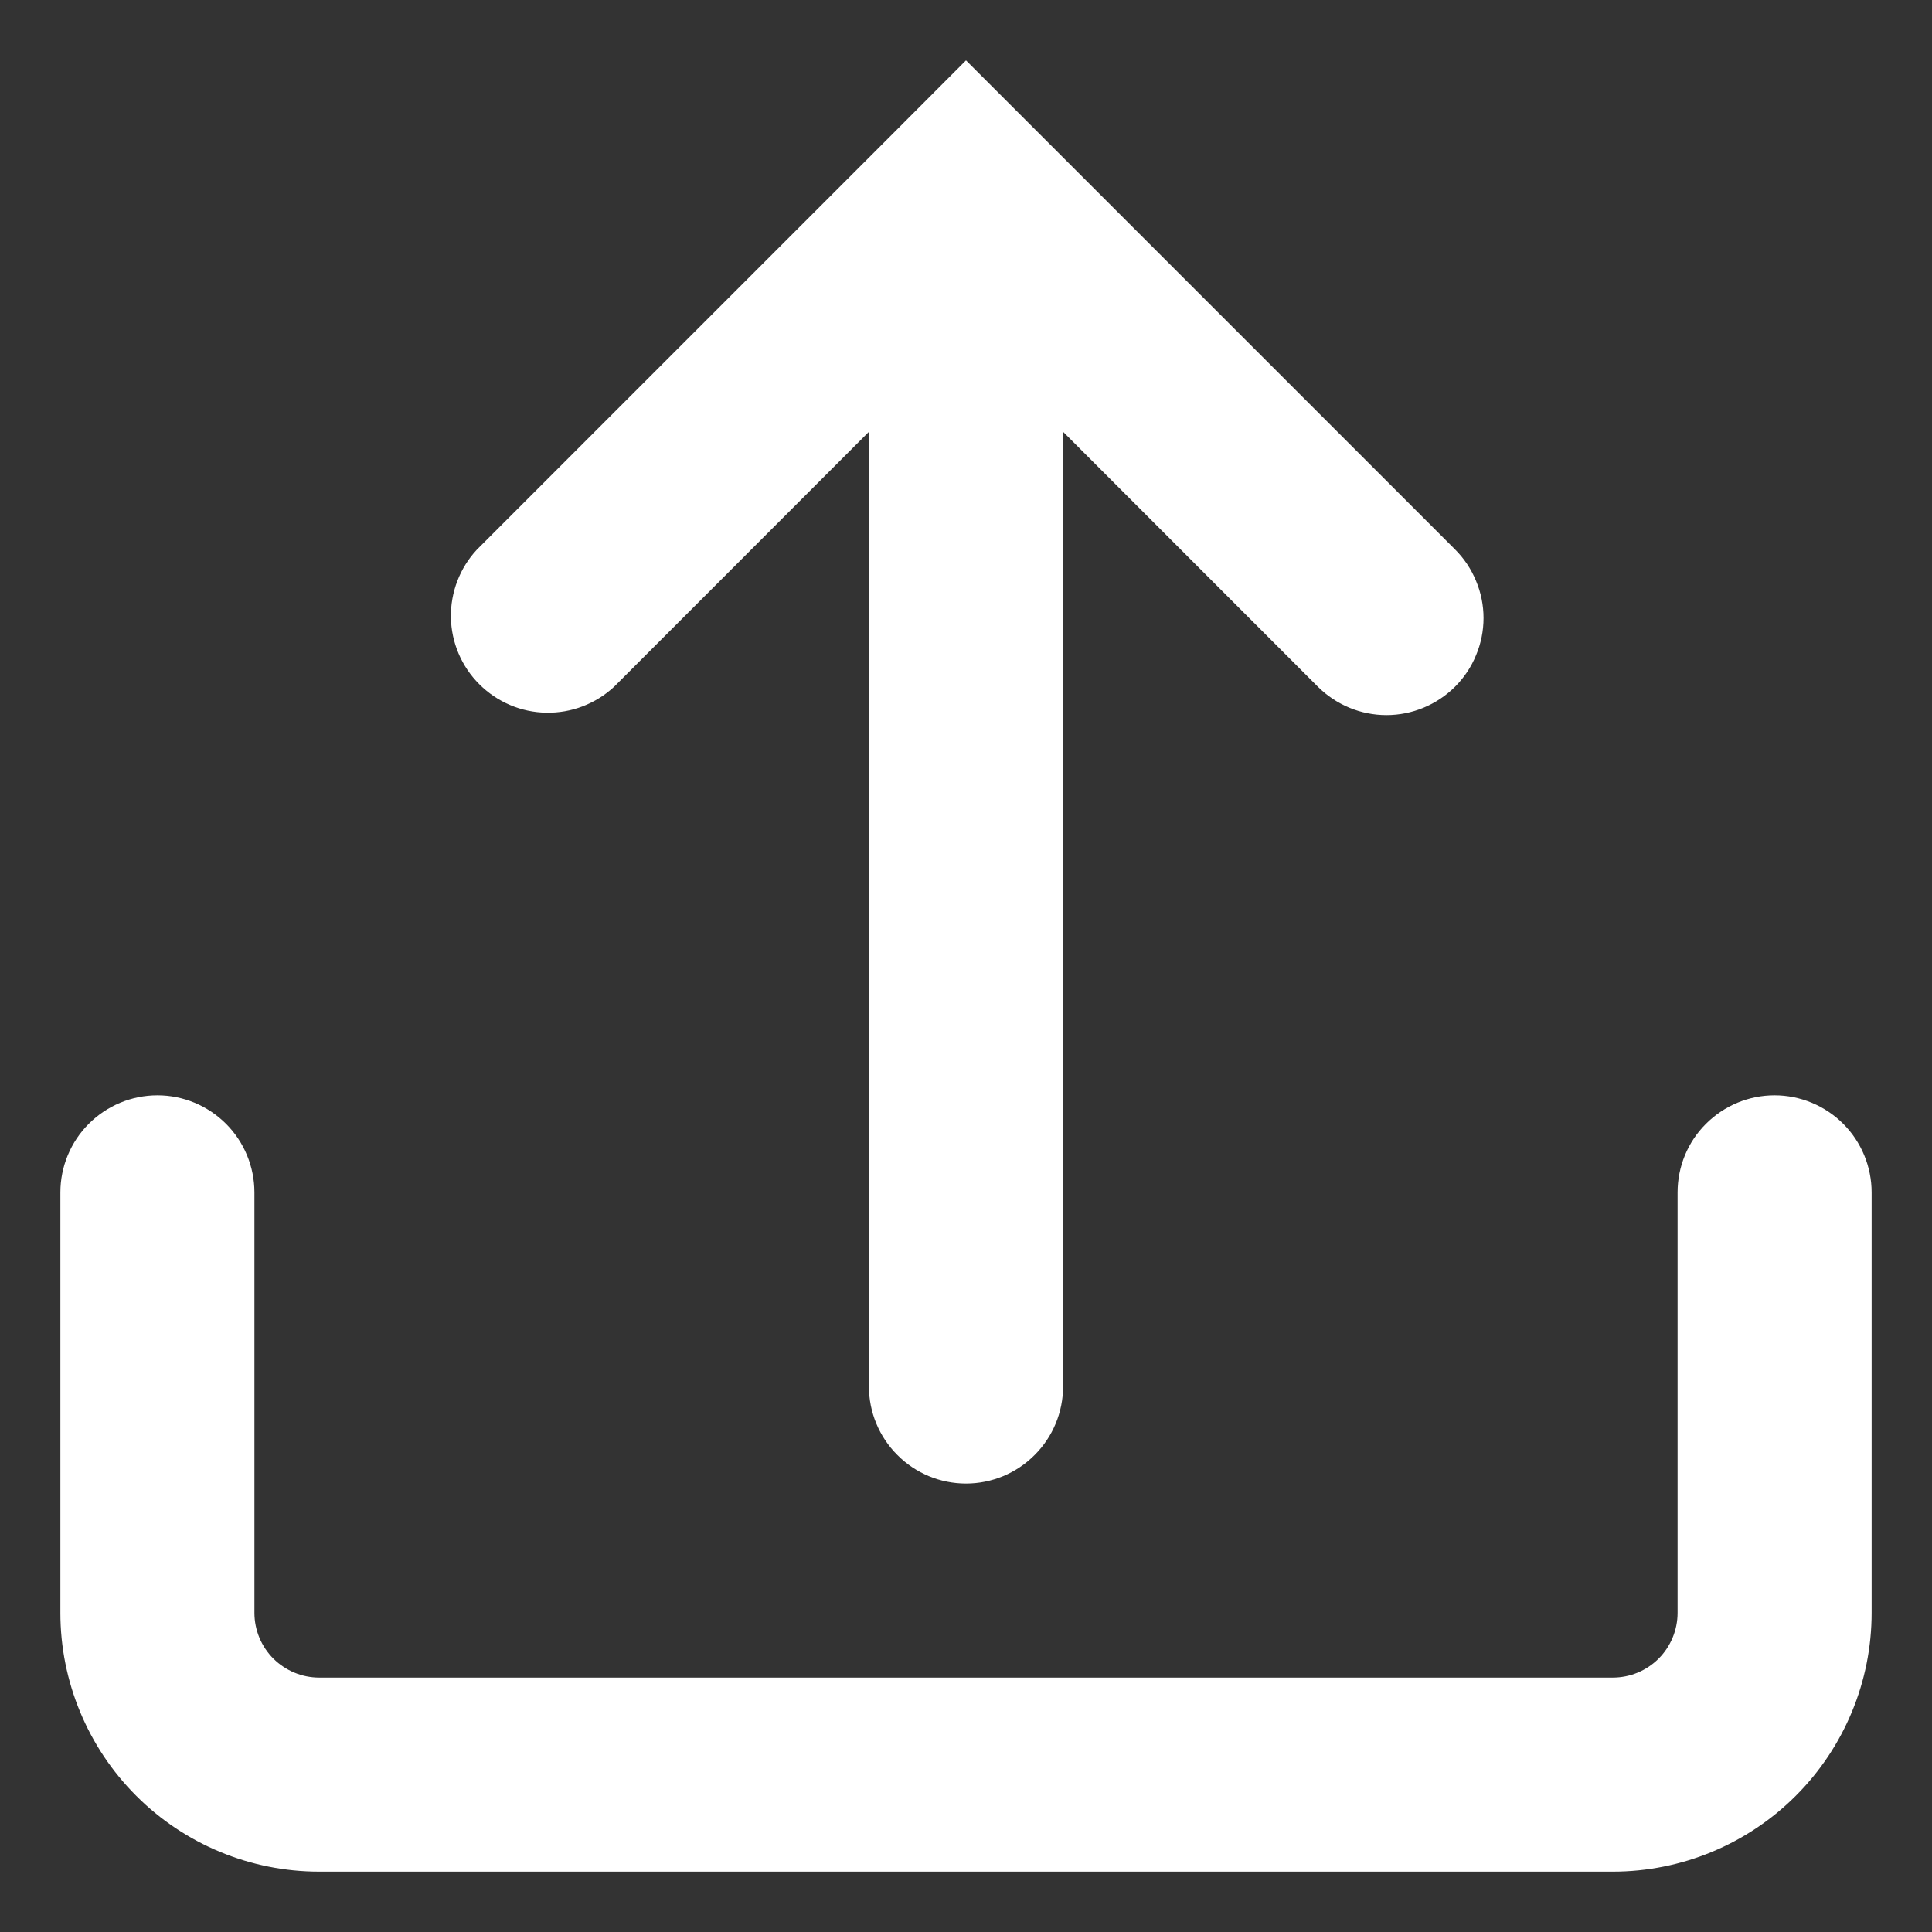 <svg width="16" height="16" viewBox="0 0 16 16" fill="none" xmlns="http://www.w3.org/2000/svg">
<rect x="0" y="0" width="16" height="16" fill="#333333" stroke="none"/>
<path fill-rule="evenodd" clip-rule="evenodd" d="M12.05 5.687C11.899 5.837 11.695 5.922 11.482 5.922C11.269 5.922 11.065 5.837 10.914 5.687L8.804 3.576V11.482C8.804 11.695 8.719 11.9 8.568 12.05C8.418 12.201 8.213 12.286 8 12.286C7.787 12.286 7.582 12.201 7.432 12.05C7.281 11.9 7.196 11.695 7.196 11.482V3.576L5.086 5.687C4.933 5.829 4.732 5.906 4.524 5.902C4.316 5.899 4.117 5.814 3.97 5.667C3.822 5.52 3.738 5.321 3.734 5.113C3.731 4.905 3.808 4.703 3.95 4.551L7.432 1.069L8 0.5L8.568 1.068L12.05 4.55C12.125 4.625 12.184 4.713 12.224 4.811C12.265 4.908 12.286 5.013 12.286 5.118C12.286 5.224 12.265 5.329 12.224 5.426C12.184 5.524 12.125 5.612 12.05 5.687ZM2.107 9.875C2.107 9.662 2.022 9.457 1.872 9.307C1.721 9.156 1.517 9.071 1.304 9.071C1.09 9.071 0.886 9.156 0.735 9.307C0.585 9.457 0.5 9.662 0.5 9.875V13.357C0.5 13.925 0.726 14.47 1.128 14.872C1.529 15.274 2.075 15.5 2.643 15.5H13.357C13.925 15.5 14.47 15.274 14.872 14.872C15.274 14.47 15.5 13.925 15.5 13.357V9.875C15.5 9.662 15.415 9.457 15.265 9.307C15.114 9.156 14.909 9.071 14.696 9.071C14.483 9.071 14.279 9.156 14.128 9.307C13.977 9.457 13.893 9.662 13.893 9.875V13.357C13.893 13.499 13.836 13.636 13.736 13.736C13.636 13.836 13.499 13.893 13.357 13.893H2.643C2.501 13.893 2.365 13.836 2.264 13.736C2.164 13.636 2.107 13.499 2.107 13.357V9.875Z" fill="white"/>
</svg>
